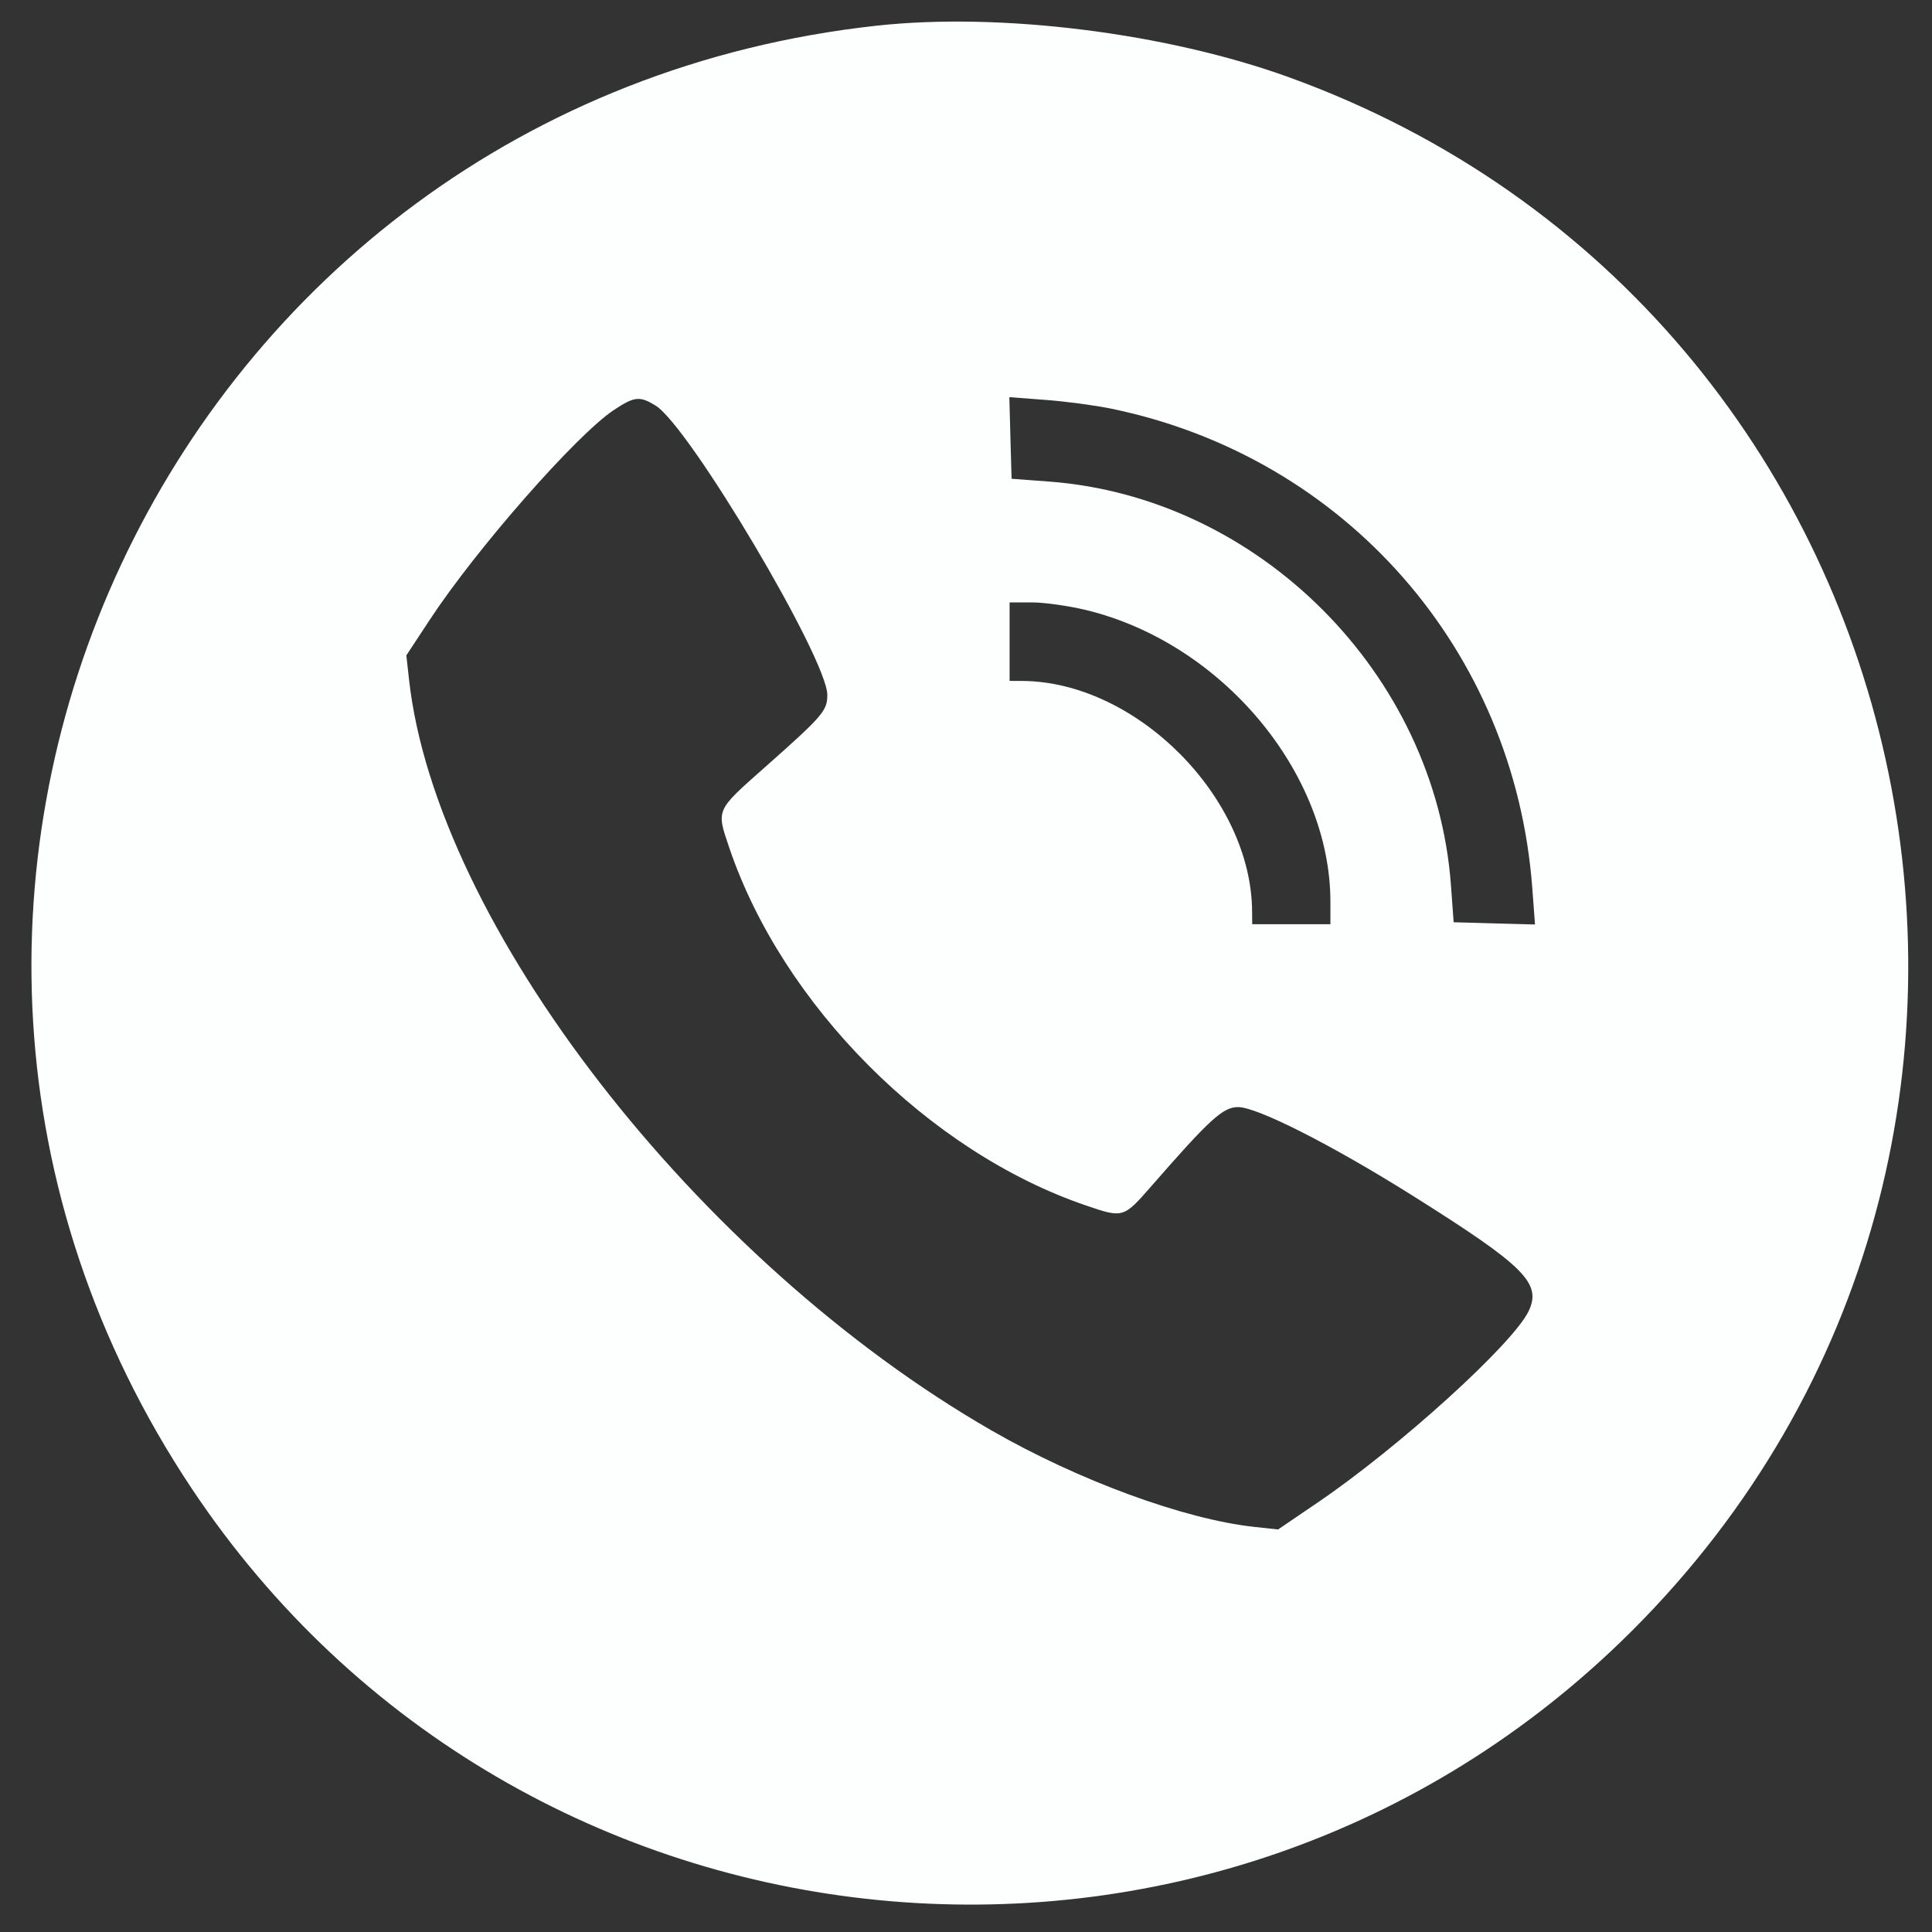 <svg width="37" height="37" viewBox="0 0 37 37" fill="none" xmlns="http://www.w3.org/2000/svg">
<rect x="0" y="0" width="37" height="37" fill="#333333" stroke="none"/>
<path fill-rule="evenodd" clip-rule="evenodd" d="M16.788 0.492C3.239 1.976 -3.877 17.189 3.679 28.518C9.941 37.904 23.257 39.215 31.255 31.231C40.584 21.918 37.066 5.967 24.692 1.482C22.346 0.631 19.161 0.232 16.788 0.492ZM12.555 7.767C13.2 8.165 15.844 12.62 15.844 13.309C15.844 13.613 15.76 13.71 14.634 14.707C13.703 15.532 13.717 15.5 13.968 16.24C14.991 19.253 17.787 22.058 20.791 23.084C21.509 23.33 21.516 23.328 22.047 22.719C23.169 21.433 23.421 21.202 23.71 21.202C24.078 21.202 25.507 21.927 27.053 22.898C29.203 24.25 29.529 24.574 29.275 25.11C28.978 25.734 26.798 27.713 25.235 28.775L24.477 29.291L24.023 29.242C22.682 29.097 20.646 28.35 18.984 27.392C13.357 24.153 8.345 17.686 7.832 13.002L7.782 12.551L8.227 11.875C9.118 10.517 11.037 8.33 11.755 7.853C12.149 7.591 12.251 7.58 12.555 7.767ZM21.281 7.826C25.758 8.75 29.005 12.447 29.345 17.007L29.397 17.705L28.618 17.684L27.839 17.662L27.787 16.948C27.489 12.909 24.111 9.52 20.085 9.222L19.373 9.169L19.351 8.388L19.33 7.606L20.026 7.659C20.408 7.687 20.973 7.763 21.281 7.826ZM20.796 11.682C23.395 12.31 25.476 14.793 25.479 17.268L25.479 17.7H24.73H23.981L23.979 17.456C23.968 15.268 21.759 13.053 19.579 13.041L19.335 13.04V12.288V11.537L19.766 11.537C20.003 11.537 20.467 11.603 20.796 11.682Z" fill="#FCFFFE"/>
</svg>